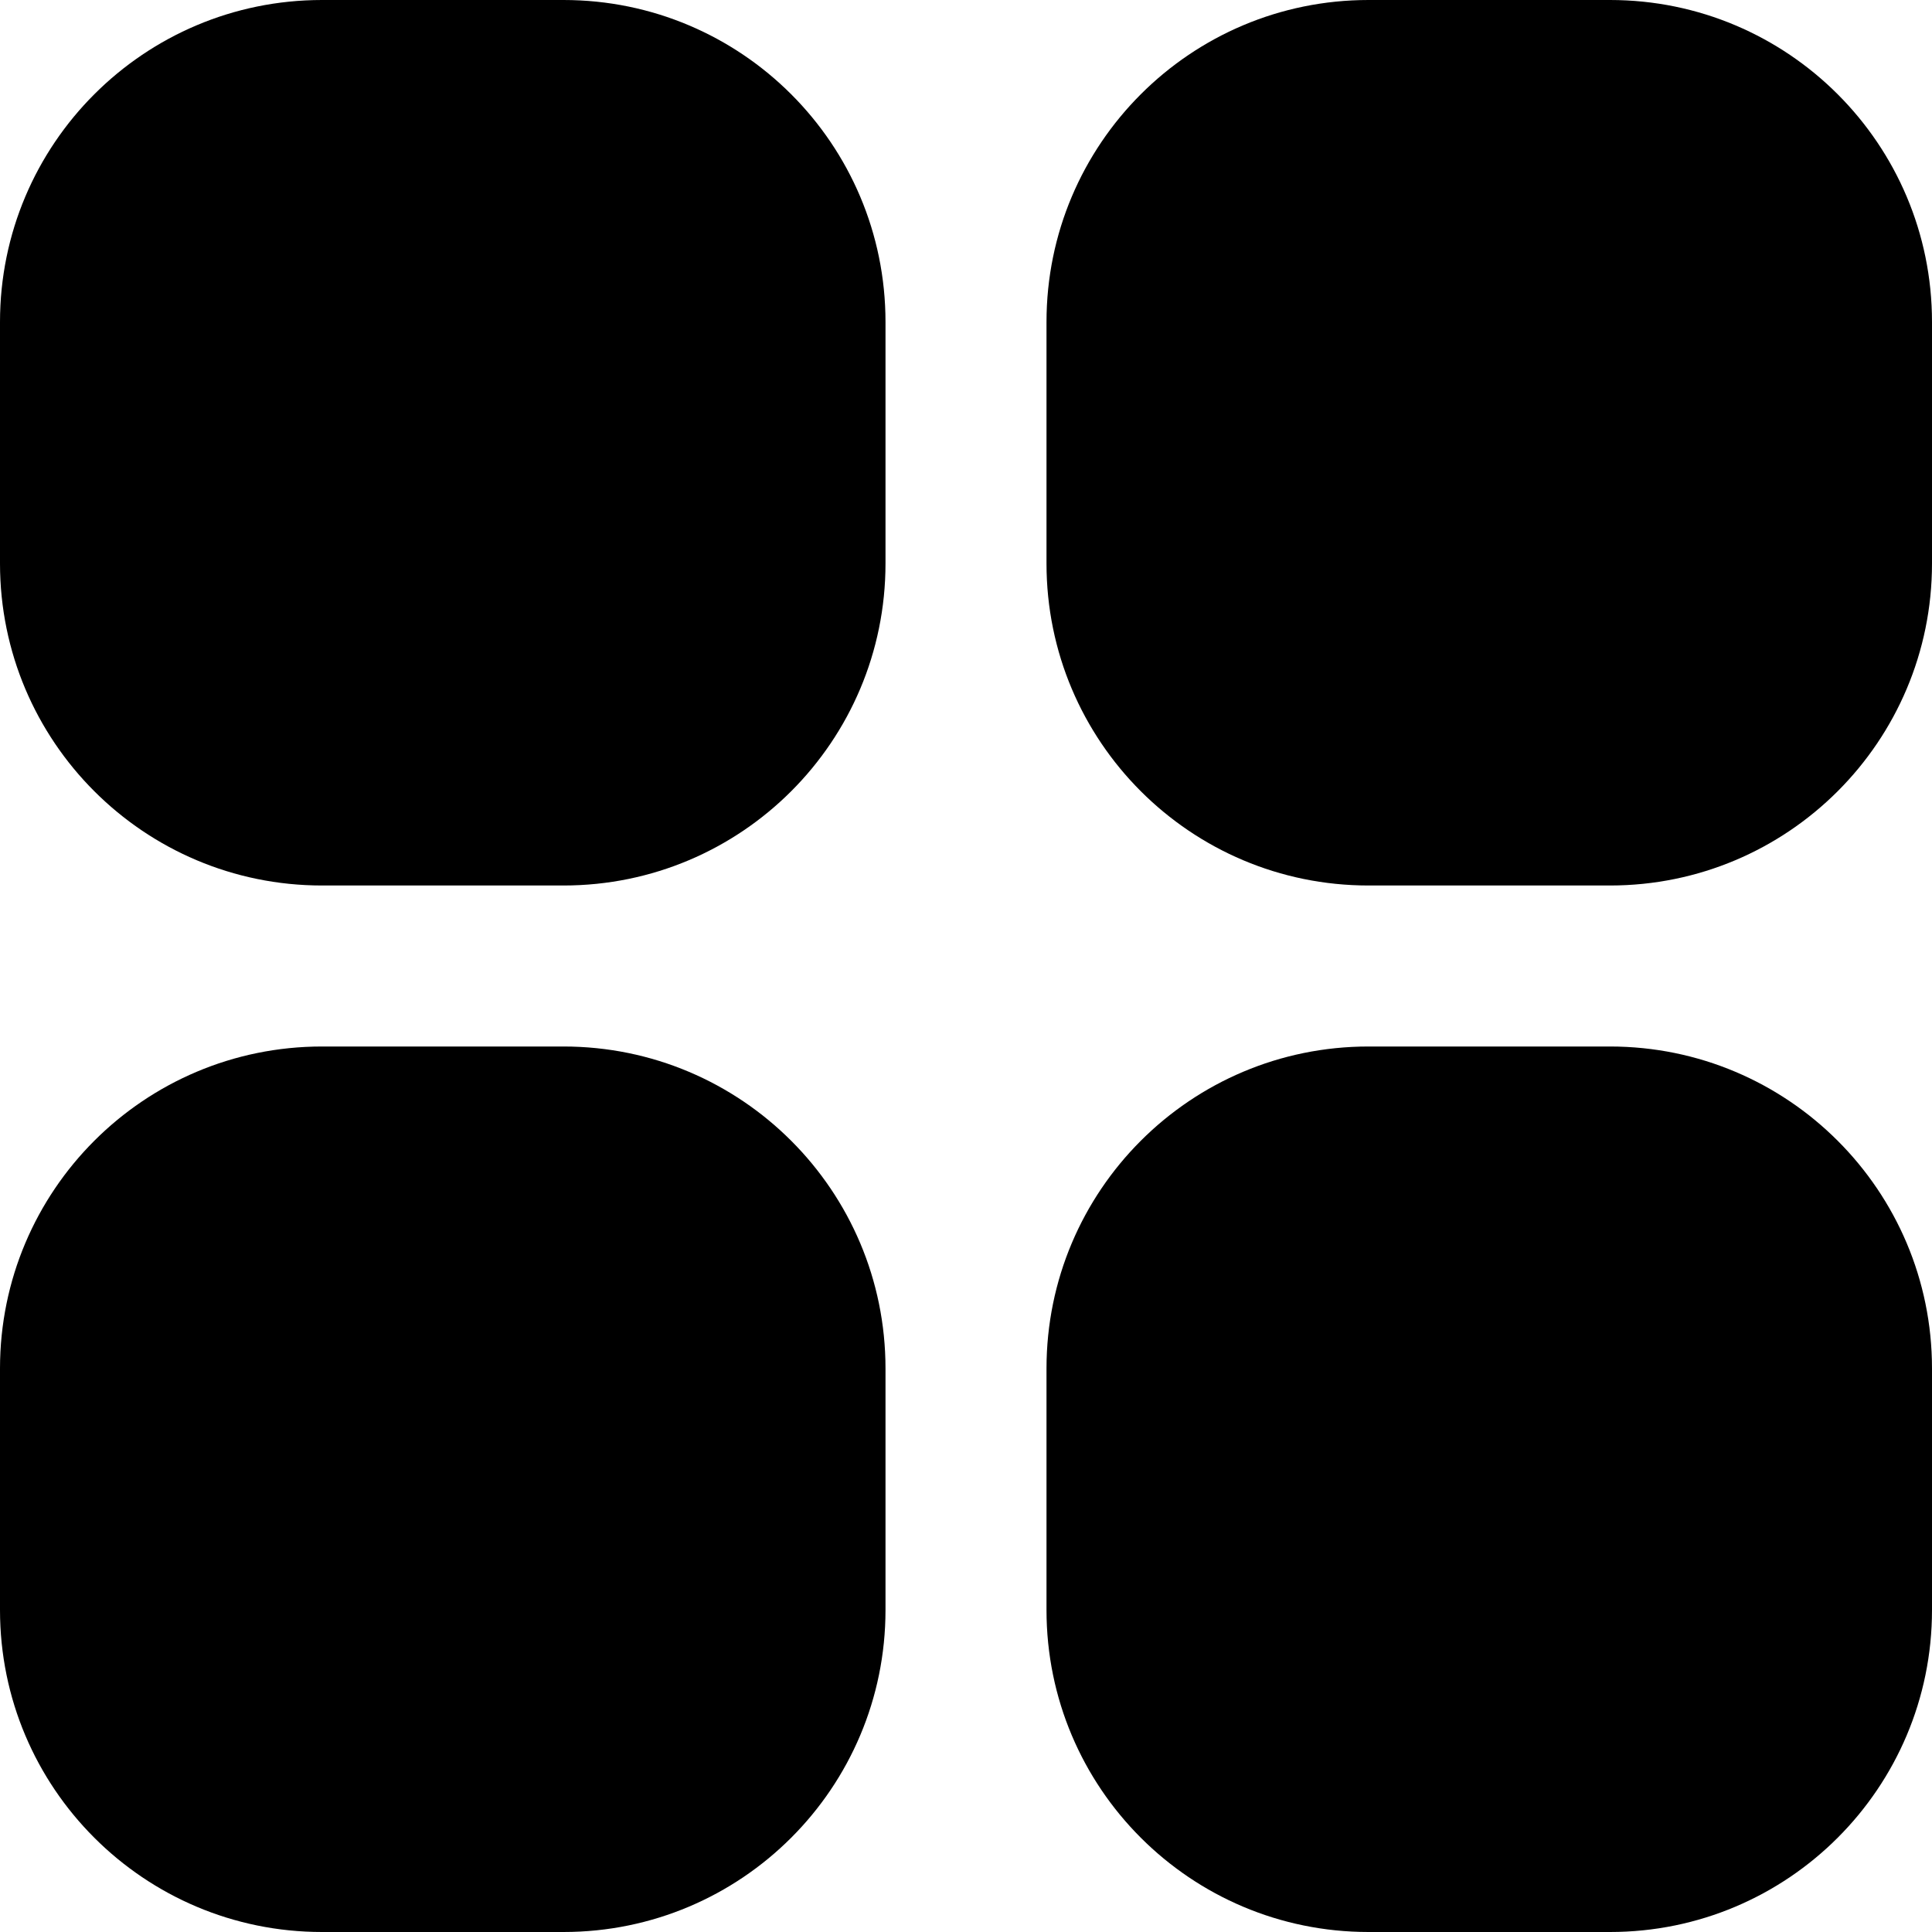 <svg viewBox="0 0 12 12" fill="none" xmlns="http://www.w3.org/2000/svg">
<path d="M2 0H3.5C4.605 0 5.5 0.895 5.5 2V3.5C5.5 4.605 4.605 5.5 3.5 5.5H2C0.895 5.5 0 4.605 0 3.5V2C0 0.895 0.895 0 2 0Z" fill="evenodd"/>
<path d="M8.5 0H10C11.105 0 12 0.895 12 2V3.5C12 4.605 11.105 5.5 10 5.5H8.5C7.395 5.5 6.5 4.605 6.5 3.5V2C6.5 0.895 7.395 0 8.5 0Z" fill="evenodd"/>
<path d="M3.5 6.5H2C0.895 6.5 0 7.395 0 8.5V10C0 11.105 0.895 12 2 12H3.5C4.605 12 5.5 11.105 5.5 10V8.5C5.5 7.395 4.605 6.5 3.5 6.5Z" fill="evenodd"/>
<path d="M8.5 6.5H10C11.105 6.5 12 7.395 12 8.5V10C12 11.105 11.105 12 10 12H8.5C7.395 12 6.5 11.105 6.5 10V8.5C6.5 7.395 7.395 6.5 8.5 6.5Z" fill="evenodd"/>
</svg>
